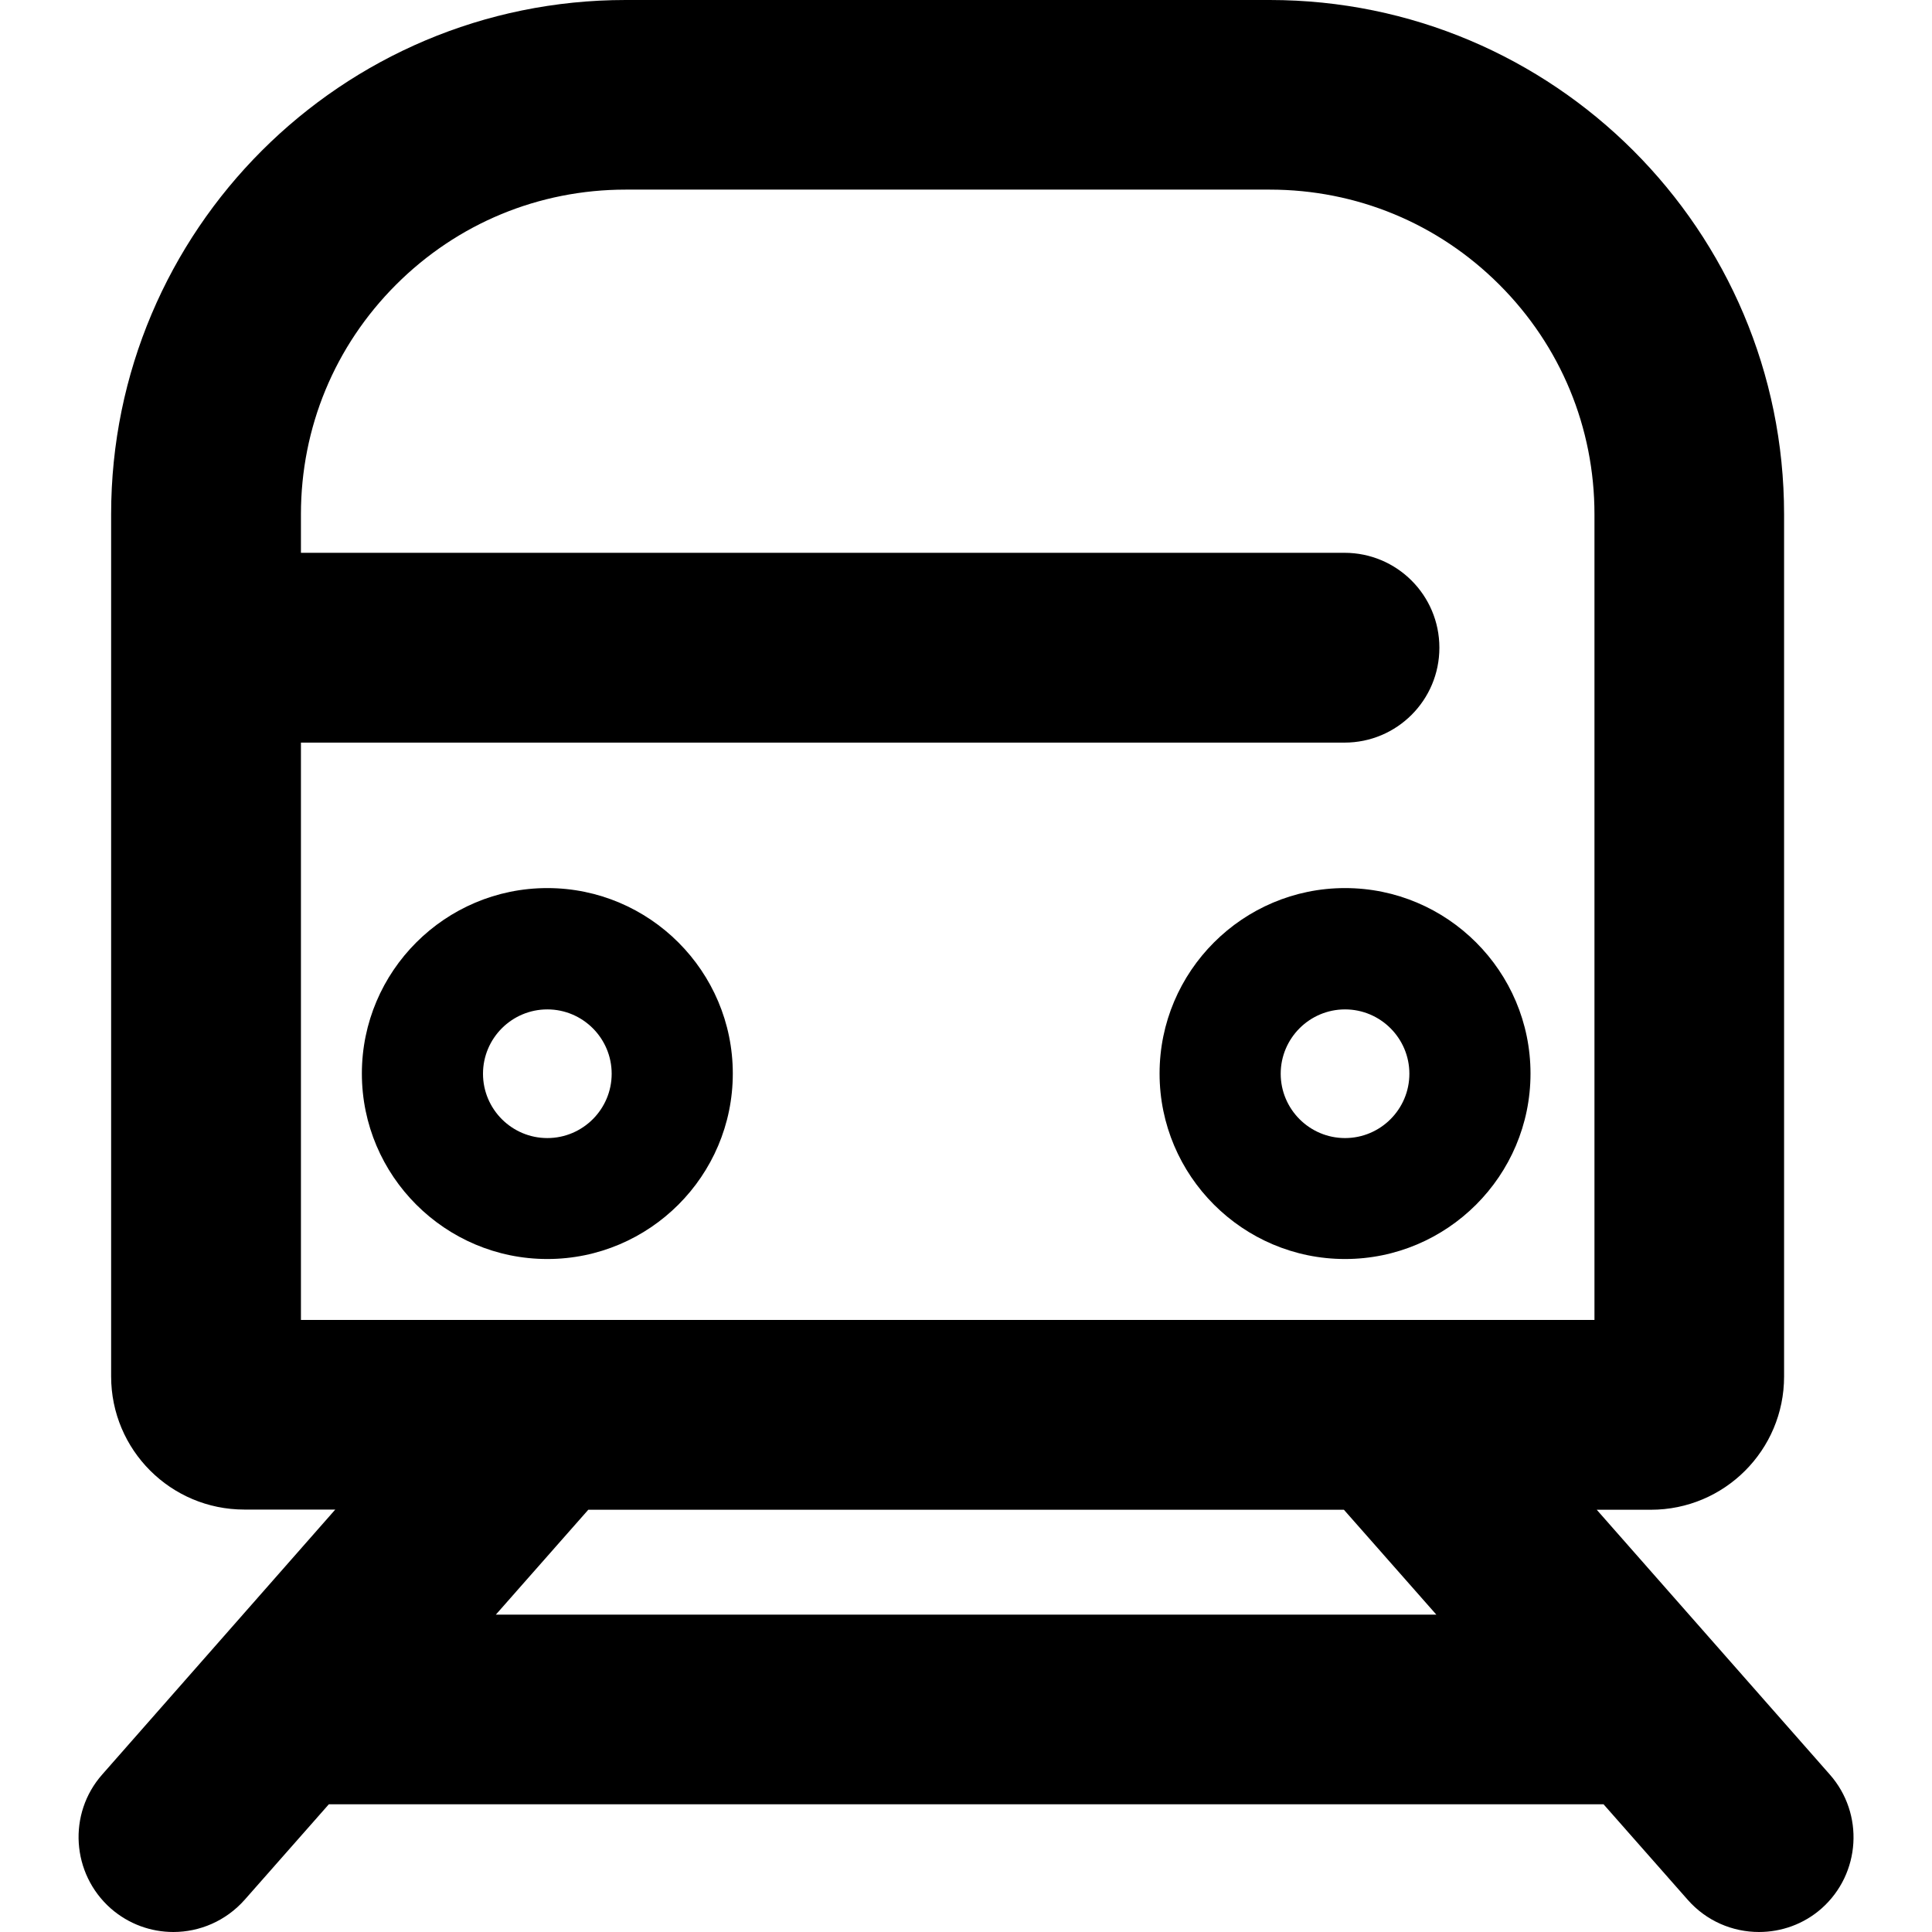 <?xml version="1.0" encoding="utf-8"?>
<!-- Generator: Adobe Illustrator 21.1.0, SVG Export Plug-In . SVG Version: 6.00 Build 0)  -->
<svg version="1.1" id="Calque_1" xmlns="http://www.w3.org/2000/svg" xmlns:xlink="http://www.w3.org/1999/xlink" x="0px" y="0px"
	 viewBox="0 0 1024 1024" style="enable-background:new 0 0 1024 1024;" xml:space="preserve">
<g>
	<path d="M969.8,940.5L846.3,800.2H875c39,0,70.6-31.6,70.6-70.6V272.6C945.6,122.1,823.5,0,673,0H331.6
		C181,0,58.9,122.1,58.9,272.6v105.8v351.1c0,39,31.6,70.6,70.6,70.6h48.2L54.2,940.5c-18.4,20.8-16.3,52.6,4.5,71
		c9.6,8.4,21.4,12.5,33.2,12.5c13.9,0,27.8-5.8,37.8-17.1l44.6-50.6h675.6l44.6,50.6c9.9,11.3,23.8,17.1,37.8,17.1
		c11.8,0,23.7-4.1,33.2-12.5C986.2,993.1,988.2,961.3,969.8,940.5z M159.5,393.6h553.1c27.8,0,50.3-22.5,50.3-50.3
		c0-27.8-22.5-50.3-50.3-50.3H159.5v-20.4c0-46,17.9-89.2,50.4-121.7c32.5-32.5,75.7-50.4,121.7-50.4H673c46,0,89.2,17.9,121.7,50.4
		c32.5,32.5,50.4,75.7,50.4,121.7v427H159.5V393.6z M262.8,855.8l49-55.6h400.5l49,55.6H262.8z"/>
	<path d="M290.1,470.7c-54.2,0-98.3,44.1-98.3,98.3c0,54.2,44.1,98.3,98.3,98.3s98.3-44.1,98.3-98.3
		C388.4,514.8,344.3,470.7,290.1,470.7z M290.1,603.2c-18.8,0-34.1-15.3-34.1-34.1c0-18.8,15.3-34.1,34.1-34.1s34.1,15.3,34.1,34.1
		C324.2,587.9,308.9,603.2,290.1,603.2z"/>
	<path d="M712.9,470.7c-54.2,0-98.3,44.1-98.3,98.3c0,54.2,44.1,98.3,98.3,98.3c54.2,0,98.3-44.1,98.3-98.3
		C811.2,514.8,767.1,470.7,712.9,470.7z M712.9,603.2c-18.8,0-34.1-15.3-34.1-34.1c0-18.8,15.3-34.1,34.1-34.1
		c18.8,0,34.1,15.3,34.1,34.1C747,587.9,731.7,603.2,712.9,603.2z"/>
</g>
</svg>
